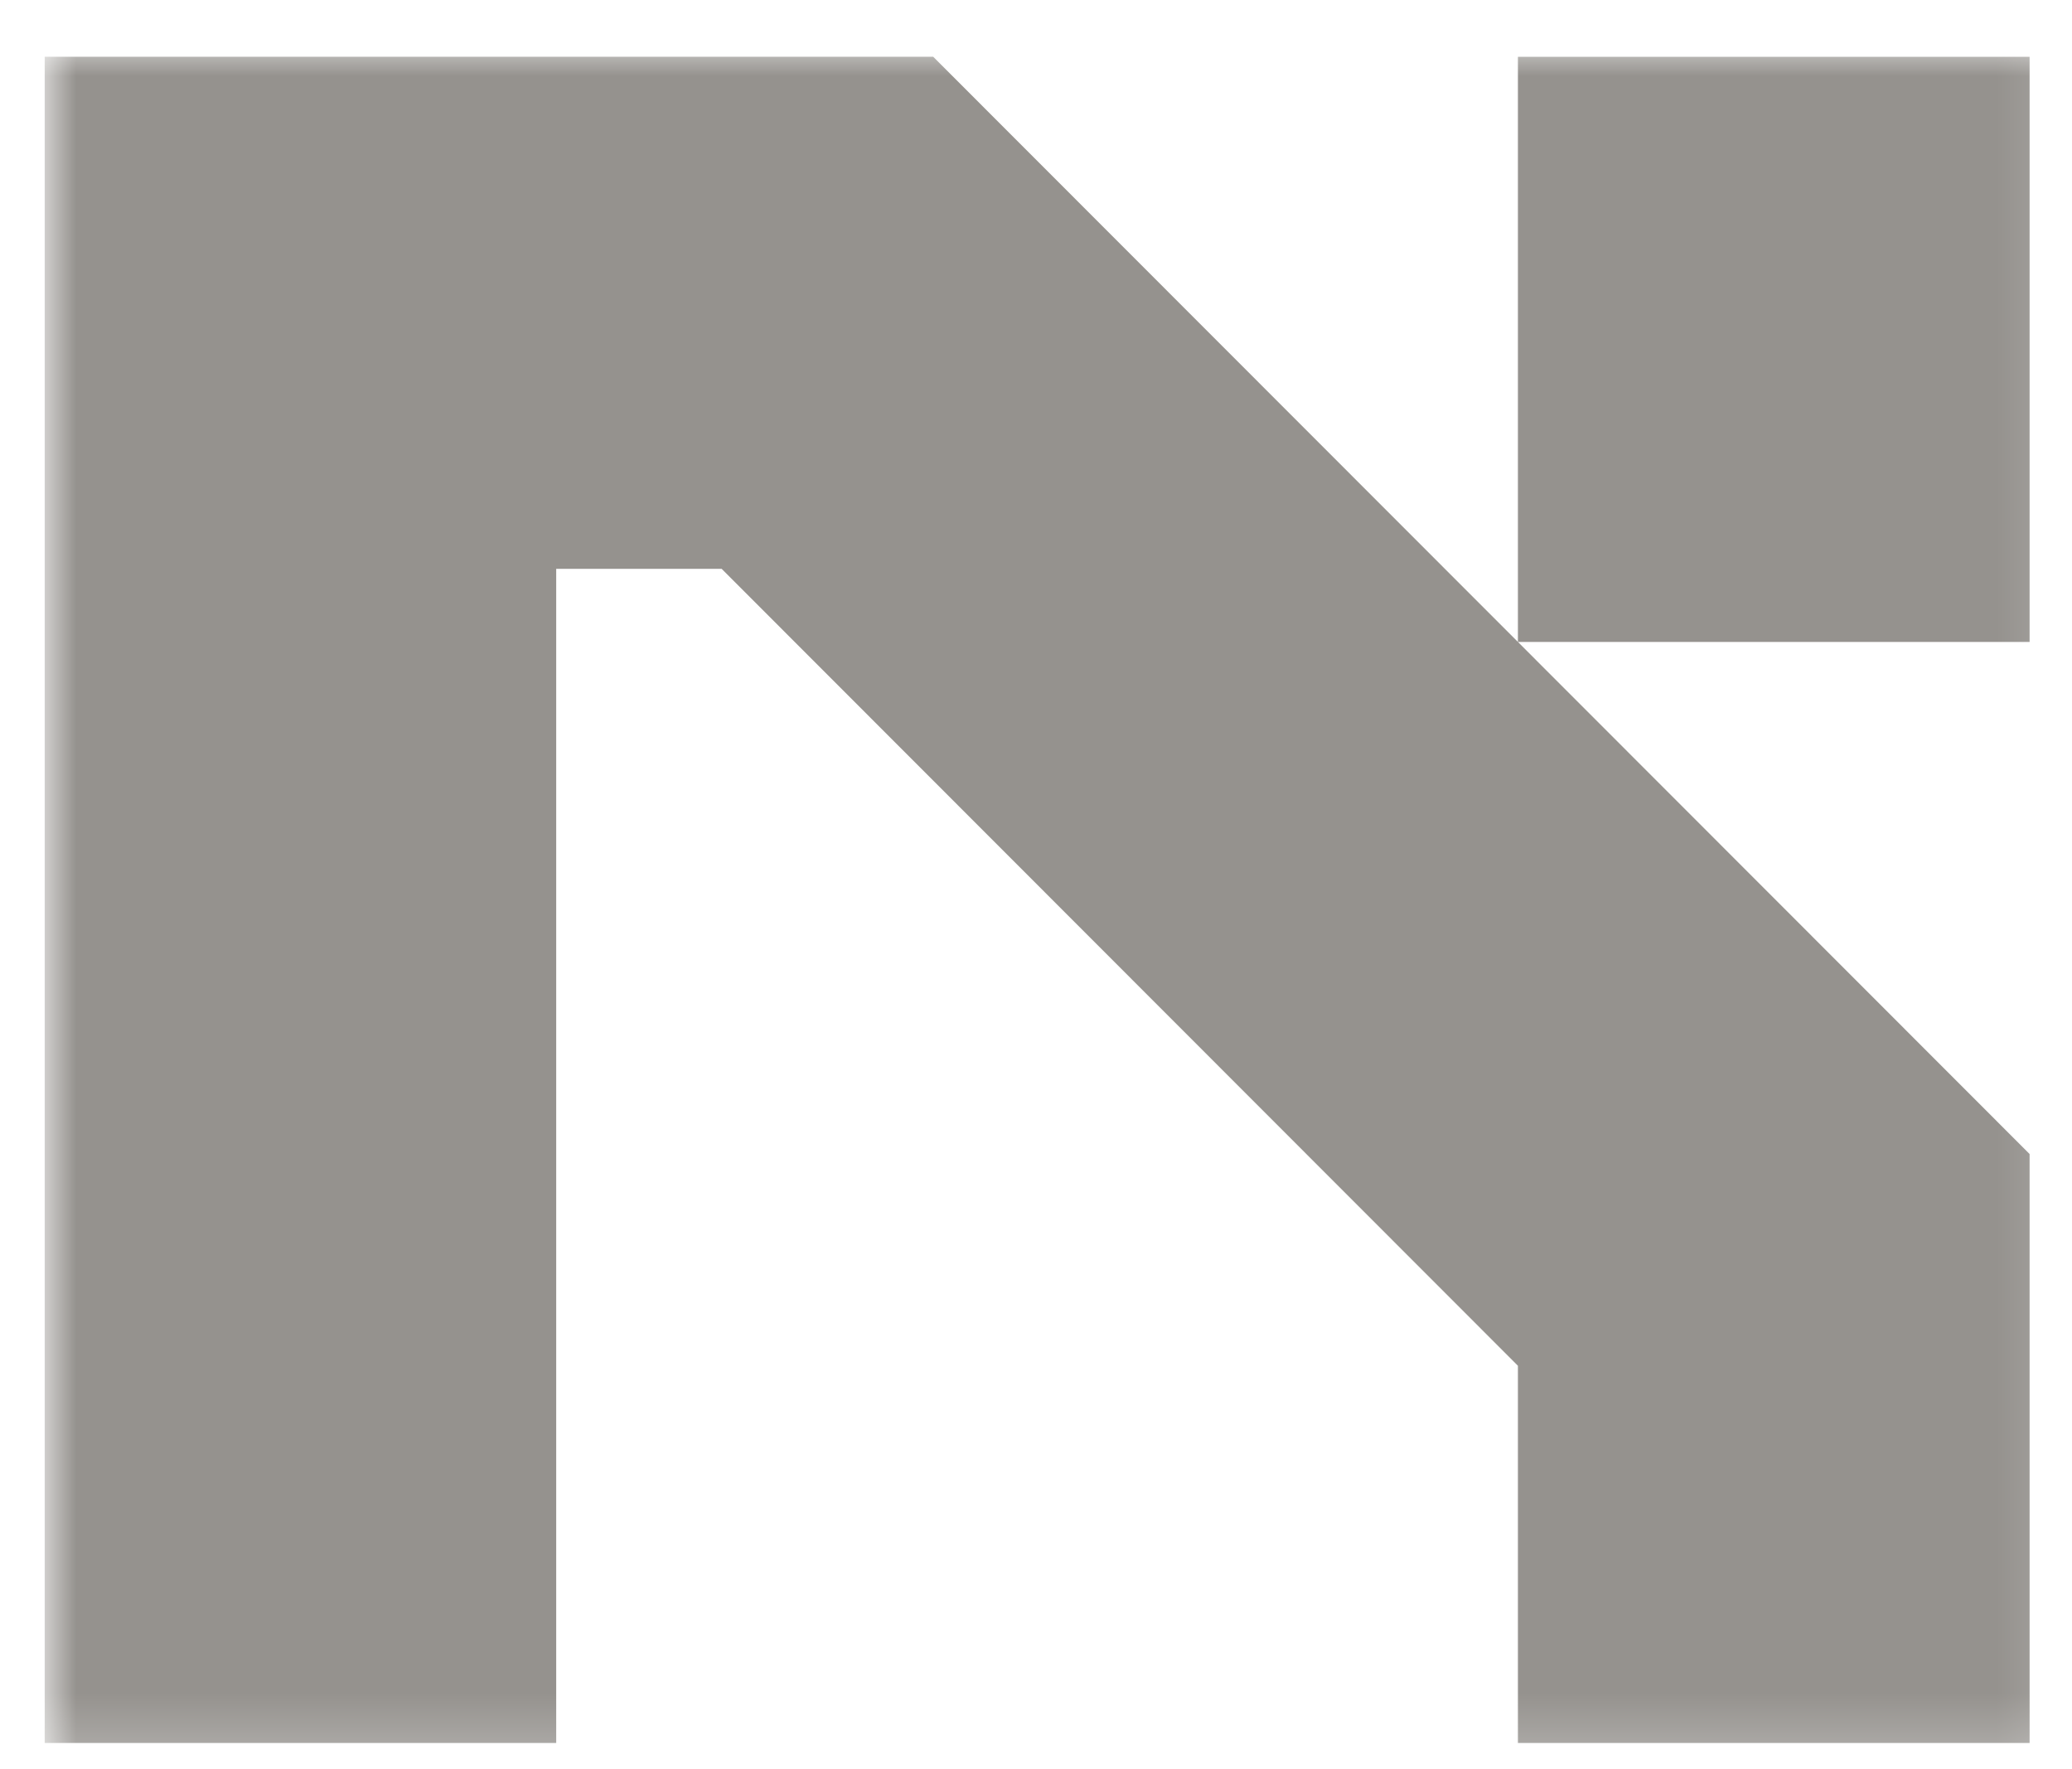 <svg width="41" height="35" viewBox="0 0 41 35" fill="none" xmlns="http://www.w3.org/2000/svg">
<g clip-path="url(#clip0_310_580)">
<g clip-path="url(#clip1_310_580)">
<mask id="mask0_310_580" style="mask-type:luminance" maskUnits="userSpaceOnUse" x="0" y="0" width="41" height="35">
<path d="M0.881 0.803H40.881V34.803H0.881V0.803Z" fill="white"/>
</mask>
<g mask="url(#mask0_310_580)">
<path d="M18.466 1.123L40.161 22.831V34.483H30.036V27.02L14.28 11.254H11.006V34.483H0.881V1.123H18.466ZM30.036 12.7V1.124H40.161V12.7H30.036Z" fill="#95928E"/>
</g>
</g>
</g>
<defs>
<clipPath id="clip0_310_580">
<rect width="40" height="34" fill="white" transform="translate(0.881 0.803)"/>
</clipPath>
<clipPath id="clip1_310_580">
<rect width="40" height="34" fill="white" transform="translate(0.881 0.803)"/>
</clipPath>
</defs>
</svg>
